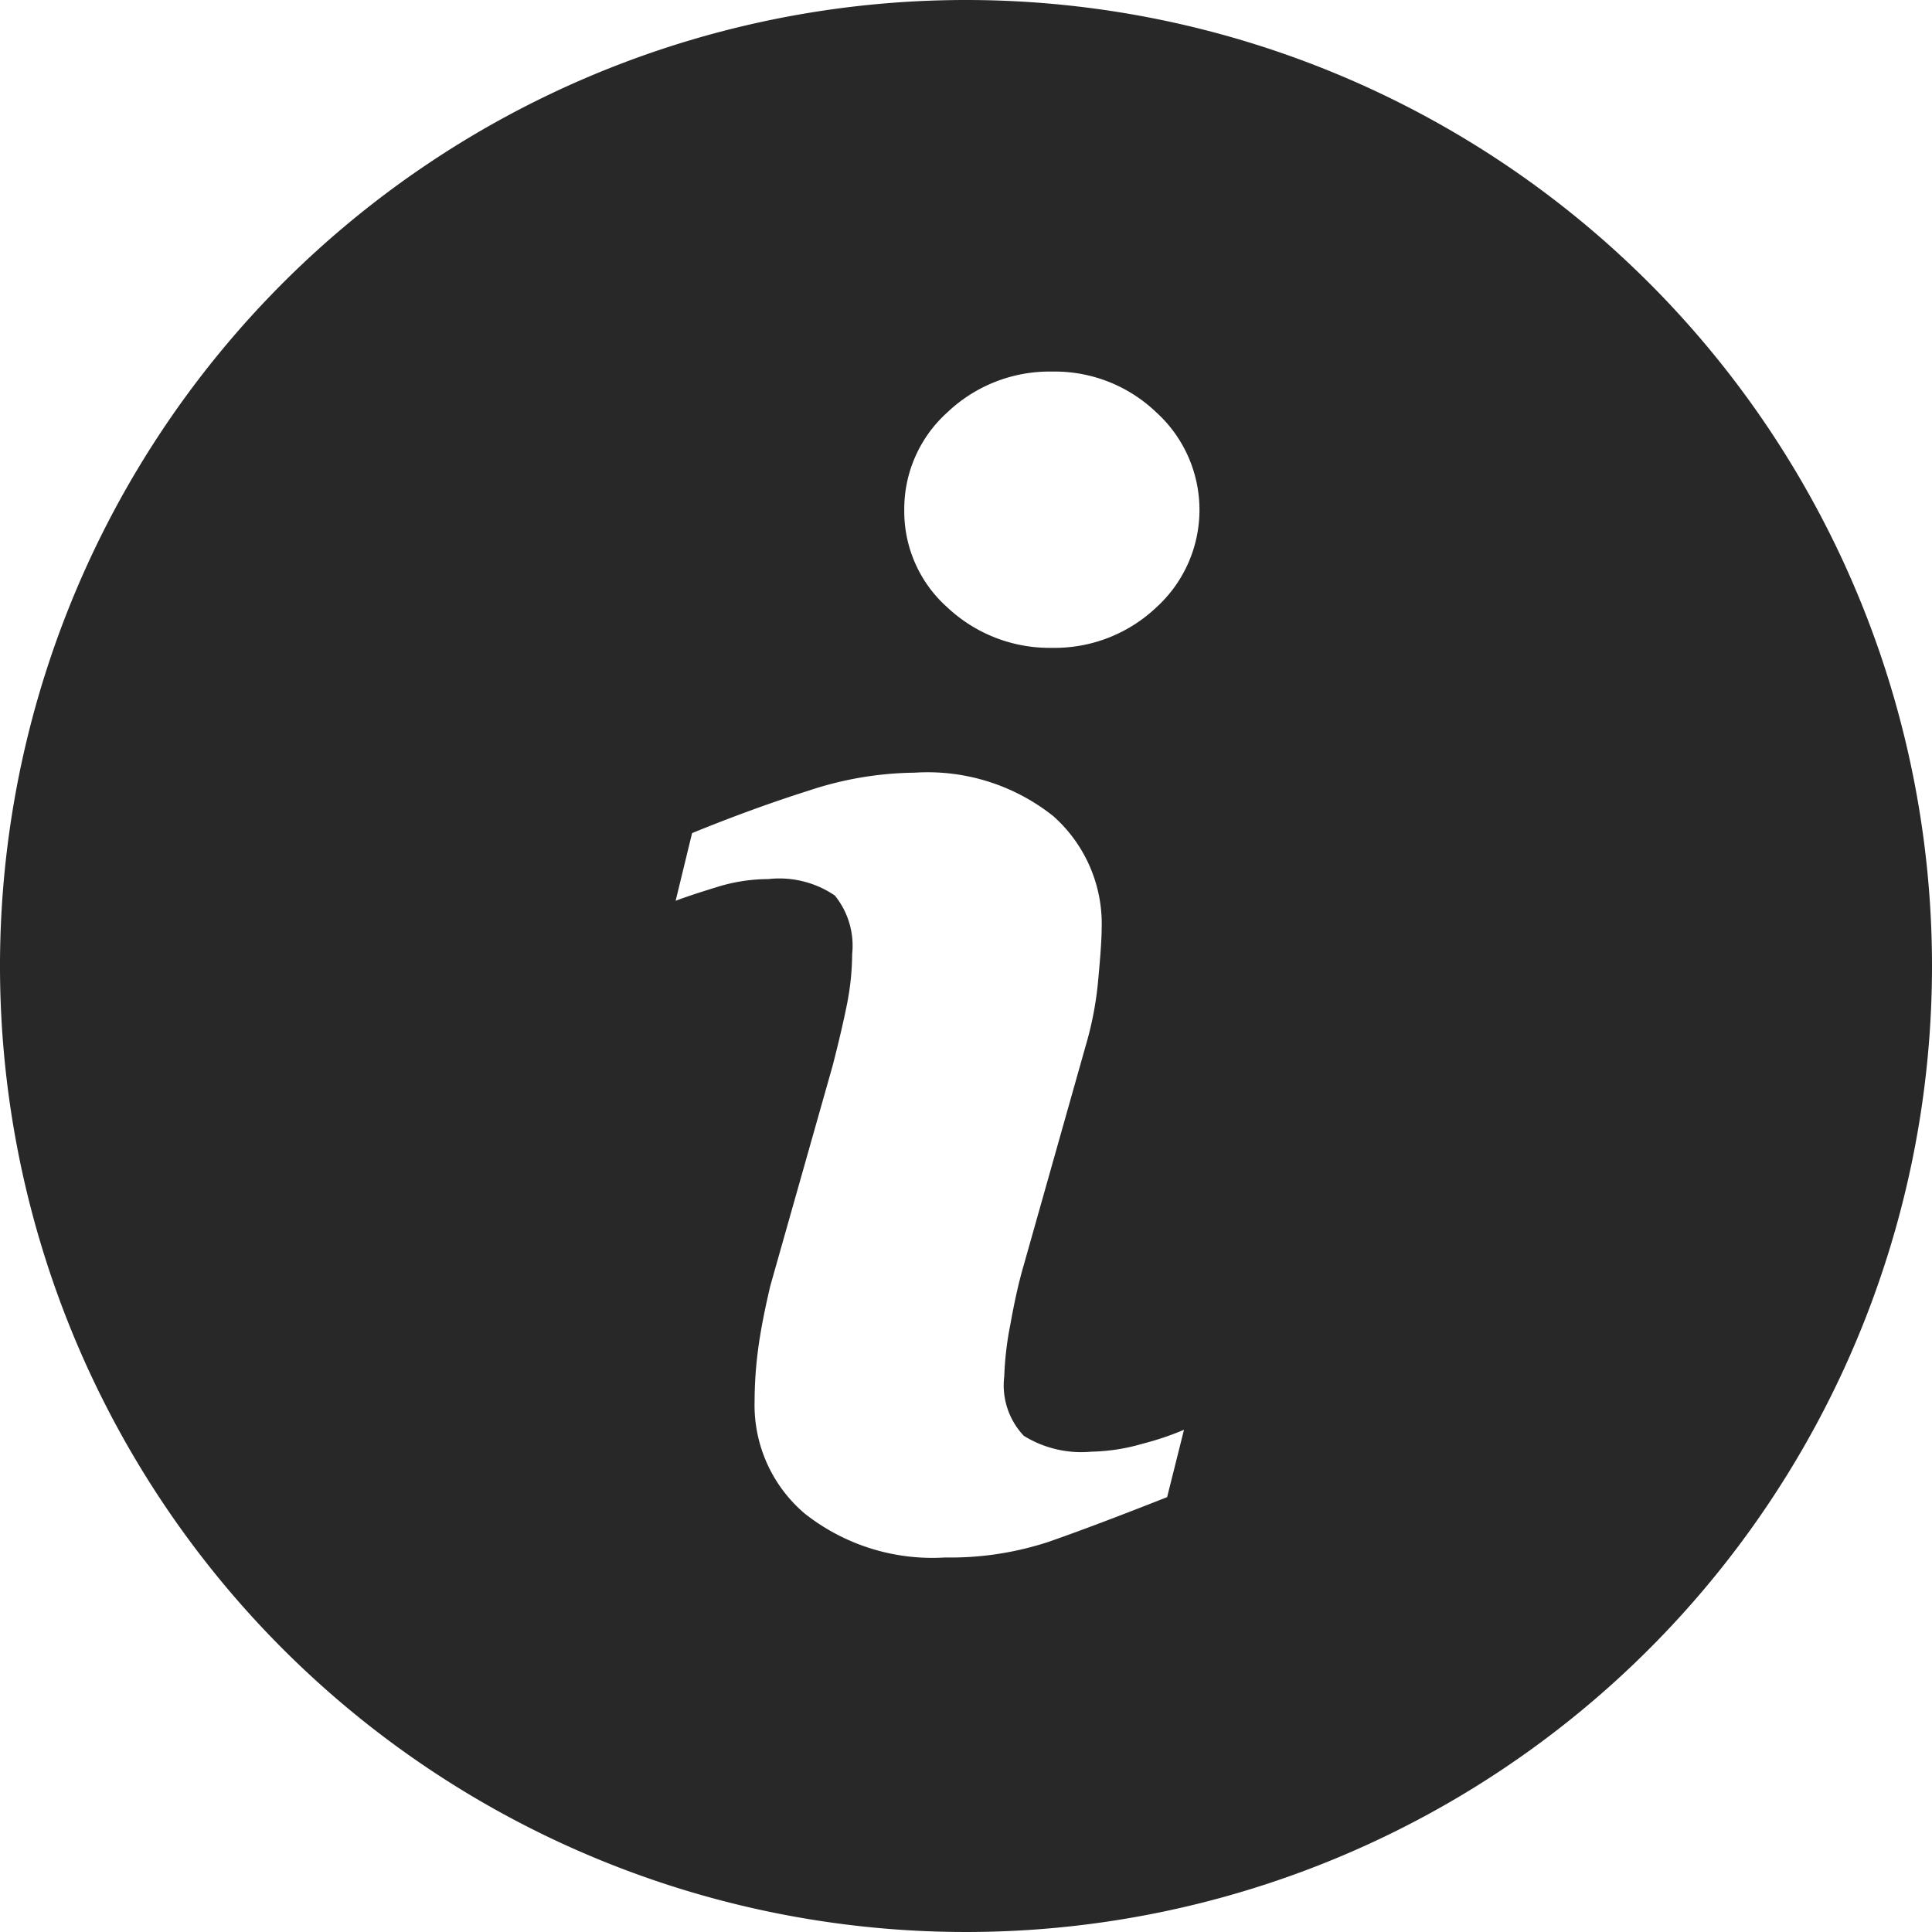<svg id="information-button" xmlns="http://www.w3.org/2000/svg" width="22.316" height="22.316" viewBox="0 0 22.316 22.316">
  <path id="Path_29836" data-name="Path 29836" d="M11.158,0A11.158,11.158,0,1,0,22.316,11.158,11.158,11.158,0,0,0,11.158,0Zm2.323,17.293q-.861.34-1.374.518a3.626,3.626,0,0,1-1.192.179,2.376,2.376,0,0,1-1.622-.509,1.643,1.643,0,0,1-.577-1.291,4.691,4.691,0,0,1,.043-.622c.029-.212.076-.45.139-.717l.719-2.539c.063-.244.118-.475.162-.691a3.062,3.062,0,0,0,.064-.6.921.921,0,0,0-.2-.677,1.138,1.138,0,0,0-.768-.19,2.015,2.015,0,0,0-.571.085c-.194.06-.362.113-.5.166l.19-.782q.706-.288,1.351-.492a3.991,3.991,0,0,1,1.219-.206,2.332,2.332,0,0,1,1.6.5,1.663,1.663,0,0,1,.561,1.3q0,.166-.039.583a3.9,3.9,0,0,1-.144.766l-.715,2.532c-.059.2-.111.435-.158.7a3.676,3.676,0,0,0-.069.591.849.849,0,0,0,.226.688,1.264,1.264,0,0,0,.781.183,2.266,2.266,0,0,0,.591-.092,3.362,3.362,0,0,0,.478-.161ZM13.354,7.018a1.707,1.707,0,0,1-1.2.465,1.724,1.724,0,0,1-1.209-.465,1.484,1.484,0,0,1-.5-1.127,1.5,1.5,0,0,1,.5-1.13,1.712,1.712,0,0,1,1.209-.469,1.693,1.693,0,0,1,1.2.469,1.522,1.522,0,0,1,0,2.257Z" fill="#282828"/>
</svg>
